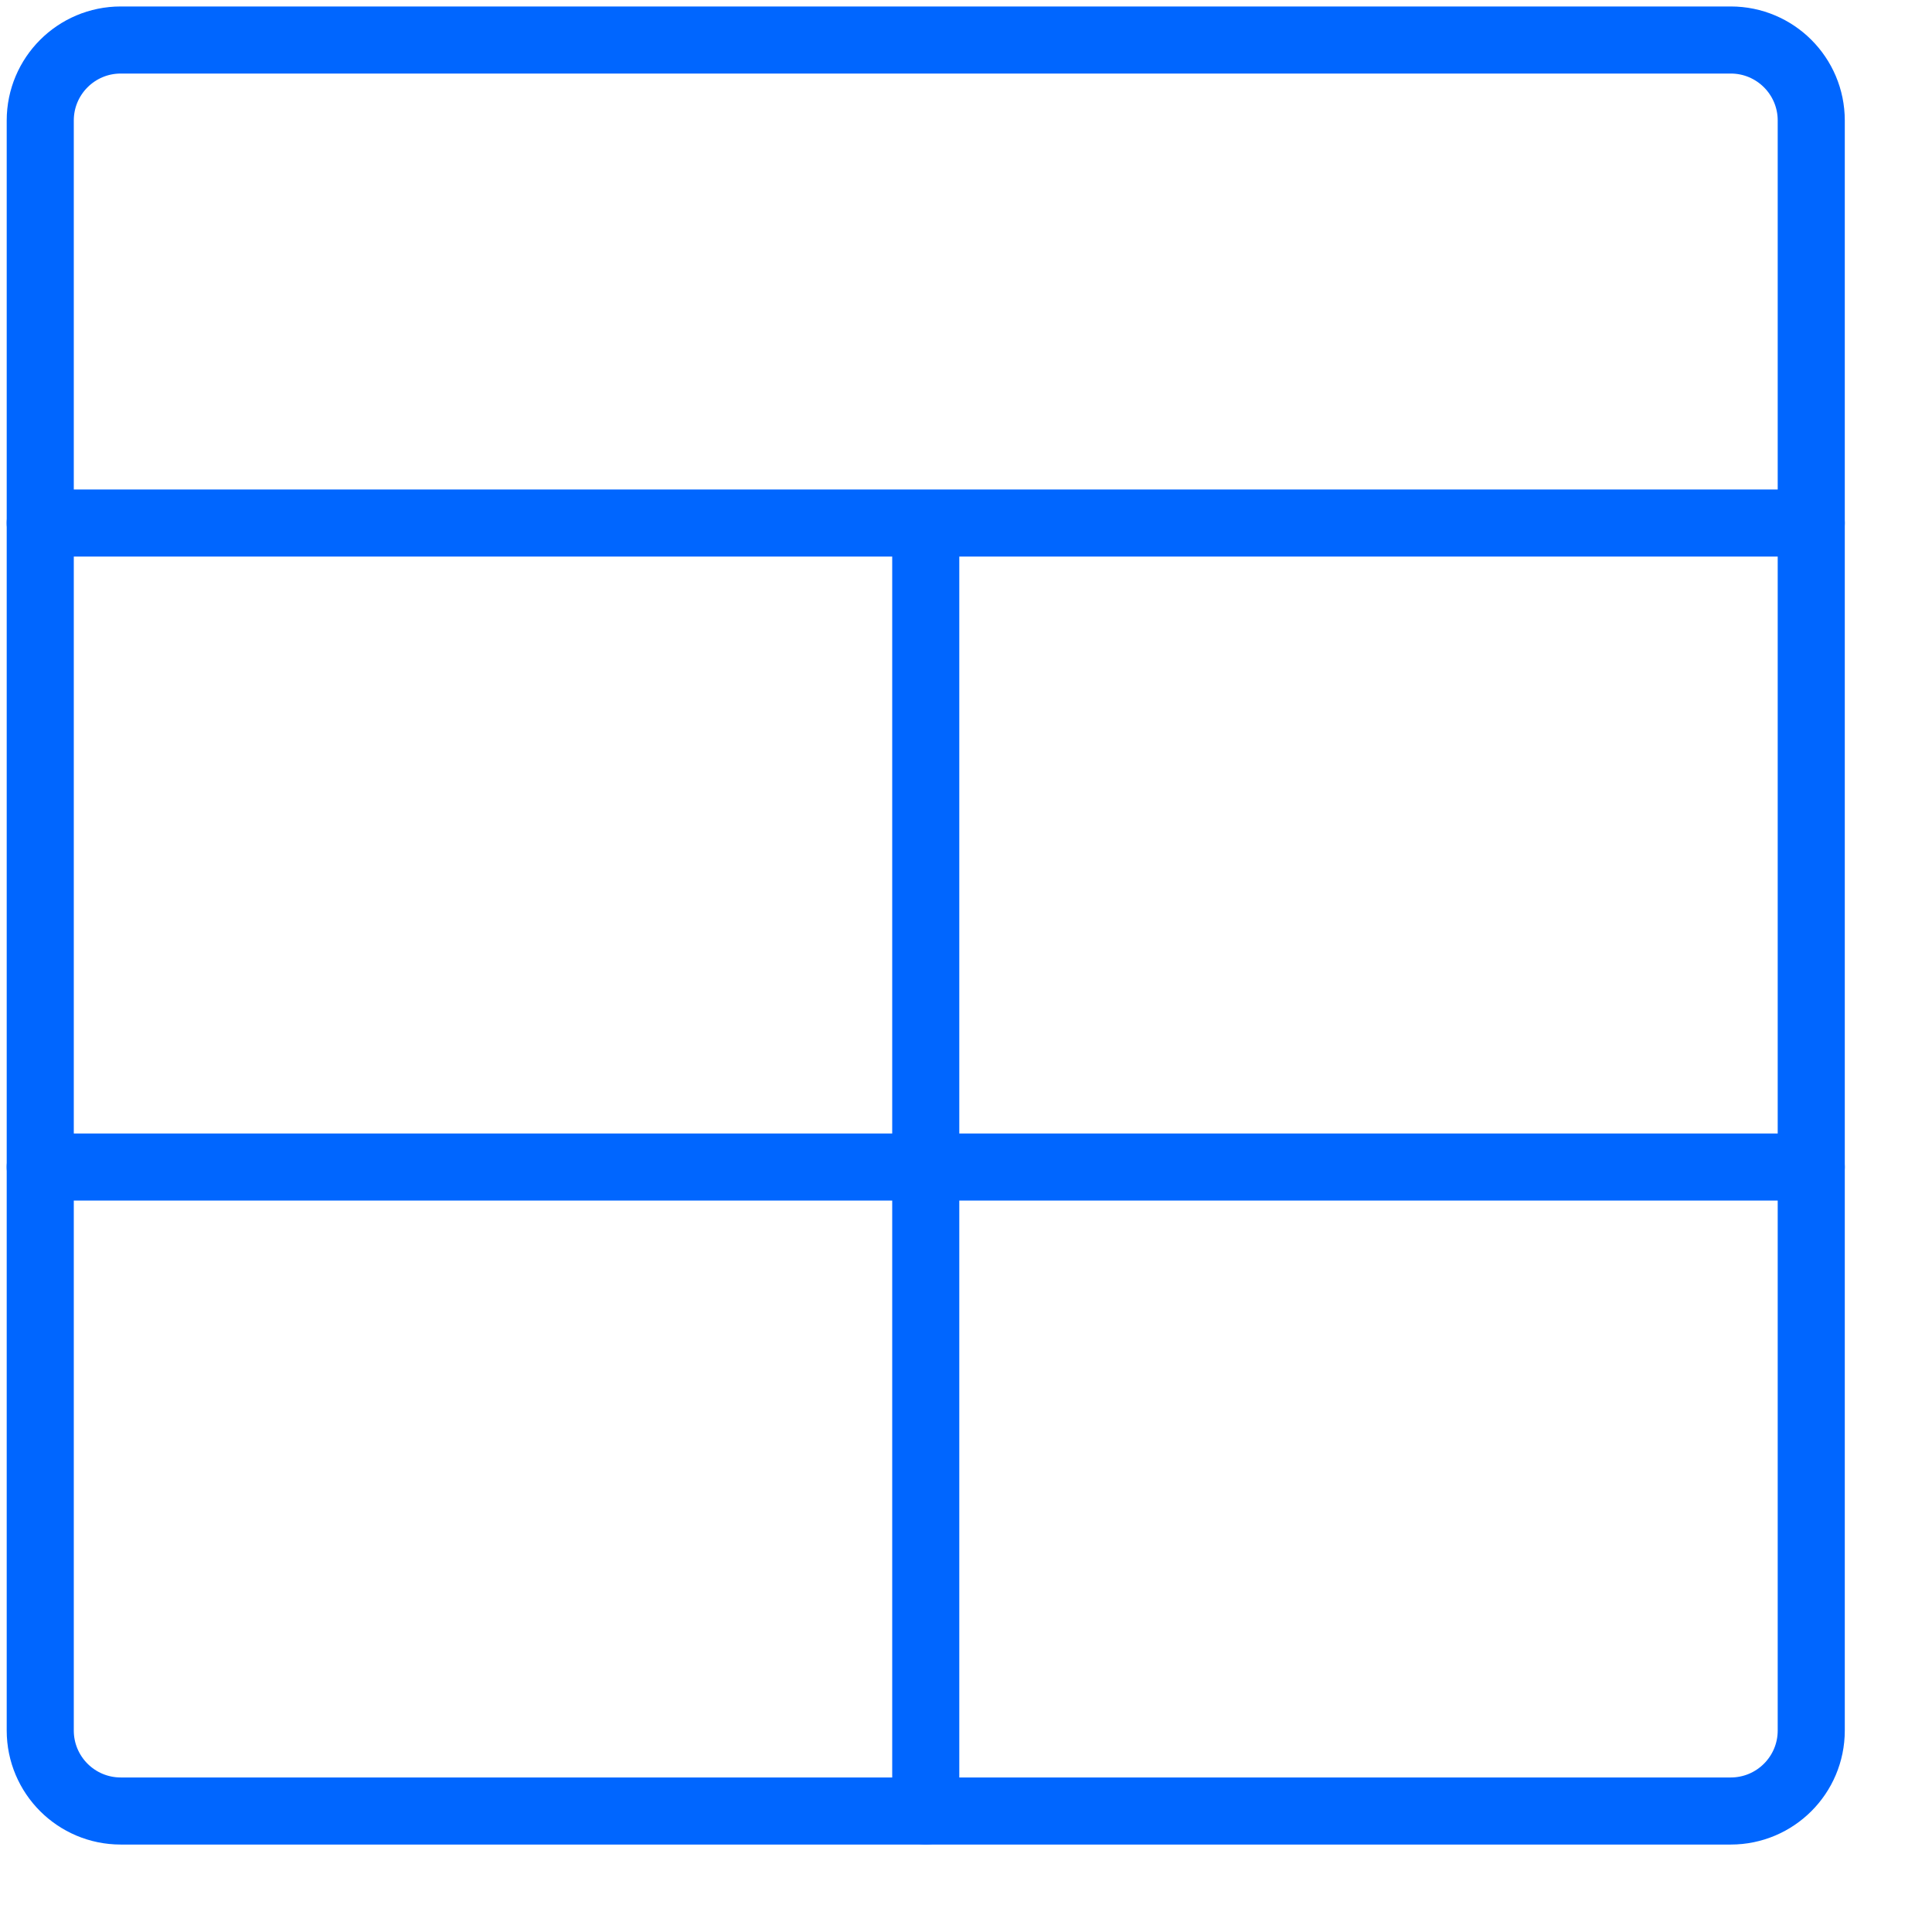<svg fill="none" height="72" viewBox="0 0 72 72" width="72" xmlns="http://www.w3.org/2000/svg"><g stroke="#06f" stroke-linecap="round" stroke-linejoin="round" stroke-width="2.5"><path d="m1.5 43.491h66"/><path d="m64.5 1.491h-60c-1.657 0-3 1.343-3 3v60c0 1.657 1.343 3 3 3h60c1.657 0 3-1.343 3-3v-60c0-1.657-1.343-3-3-3z"/><path d="m1.5 19.491h66"/><path d="m34.5 19.587v47.904"/></g></svg>